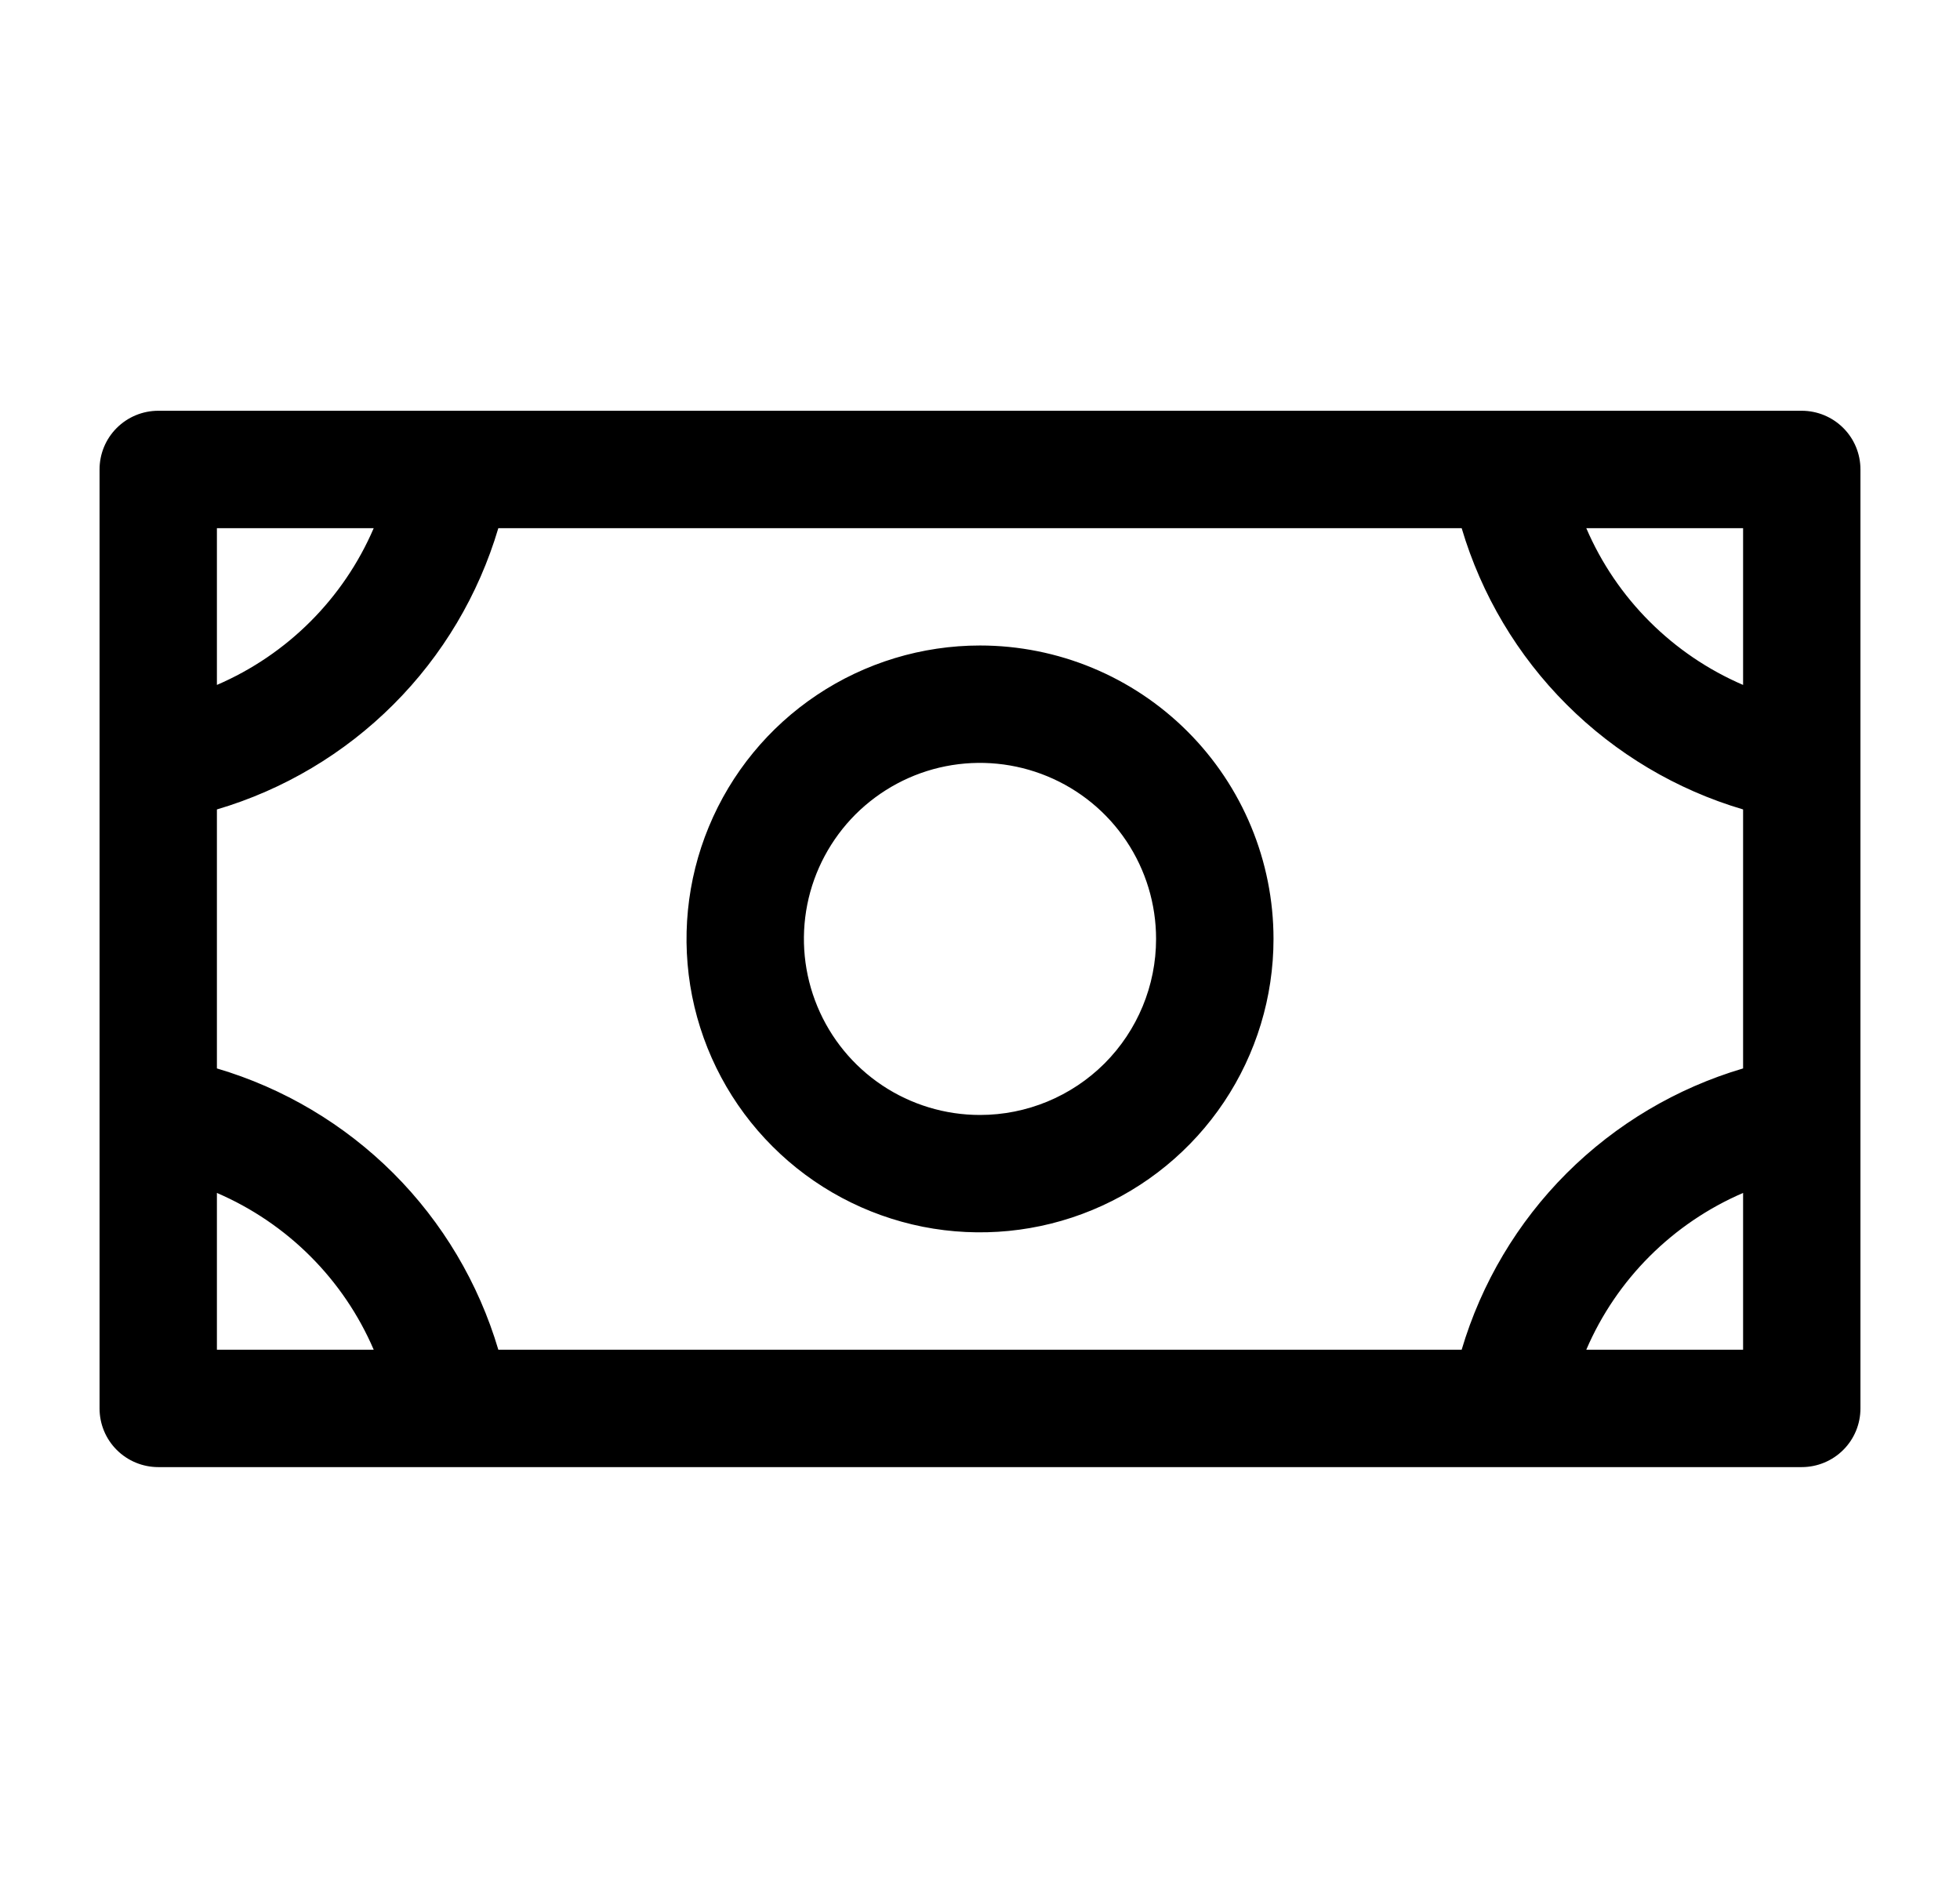 <svg xmlns="http://www.w3.org/2000/svg" width="24" height="23" viewBox="0 0 24 23" fill="none">
<path d="M12 7.906C11.289 7.906 10.594 8.117 10.003 8.512C9.412 8.907 8.952 9.468 8.68 10.125C8.408 10.781 8.337 11.504 8.475 12.201C8.614 12.898 8.956 13.539 9.459 14.041C9.961 14.544 10.602 14.886 11.299 15.025C11.996 15.163 12.719 15.092 13.375 14.82C14.032 14.548 14.593 14.088 14.988 13.497C15.383 12.906 15.594 12.211 15.594 11.5C15.594 10.547 15.215 9.633 14.541 8.959C13.867 8.285 12.953 7.906 12 7.906ZM12 13.656C11.573 13.656 11.157 13.53 10.802 13.293C10.447 13.056 10.171 12.719 10.008 12.325C9.845 11.931 9.802 11.498 9.885 11.079C9.968 10.661 10.174 10.277 10.475 9.975C10.777 9.674 11.161 9.468 11.579 9.385C11.998 9.302 12.431 9.345 12.825 9.508C13.219 9.671 13.556 9.947 13.793 10.302C14.03 10.657 14.156 11.073 14.156 11.5C14.156 12.072 13.929 12.62 13.525 13.025C13.12 13.429 12.572 13.656 12 13.656ZM22.062 5.031H1.938C1.747 5.031 1.564 5.107 1.429 5.242C1.294 5.377 1.219 5.559 1.219 5.75V17.25C1.219 17.441 1.294 17.623 1.429 17.758C1.564 17.893 1.747 17.969 1.938 17.969H22.062C22.253 17.969 22.436 17.893 22.571 17.758C22.706 17.623 22.781 17.441 22.781 17.25V5.75C22.781 5.559 22.706 5.377 22.571 5.242C22.436 5.107 22.253 5.031 22.062 5.031ZM17.898 16.531H6.102C5.86 15.715 5.419 14.972 4.817 14.37C4.215 13.769 3.472 13.327 2.656 13.086V9.914C3.472 9.673 4.215 9.231 4.817 8.629C5.419 8.028 5.86 7.285 6.102 6.469H17.898C18.14 7.285 18.581 8.028 19.183 8.629C19.785 9.231 20.528 9.673 21.344 9.914V13.086C20.528 13.327 19.785 13.769 19.183 14.37C18.581 14.972 18.14 15.715 17.898 16.531ZM21.344 8.389C20.482 8.018 19.794 7.331 19.424 6.469H21.344V8.389ZM4.576 6.469C4.206 7.331 3.518 8.018 2.656 8.389V6.469H4.576ZM2.656 14.611C3.518 14.982 4.206 15.669 4.576 16.531H2.656V14.611ZM19.424 16.531C19.794 15.669 20.482 14.982 21.344 14.611V16.531H19.424Z" fill="black"/>
</svg>